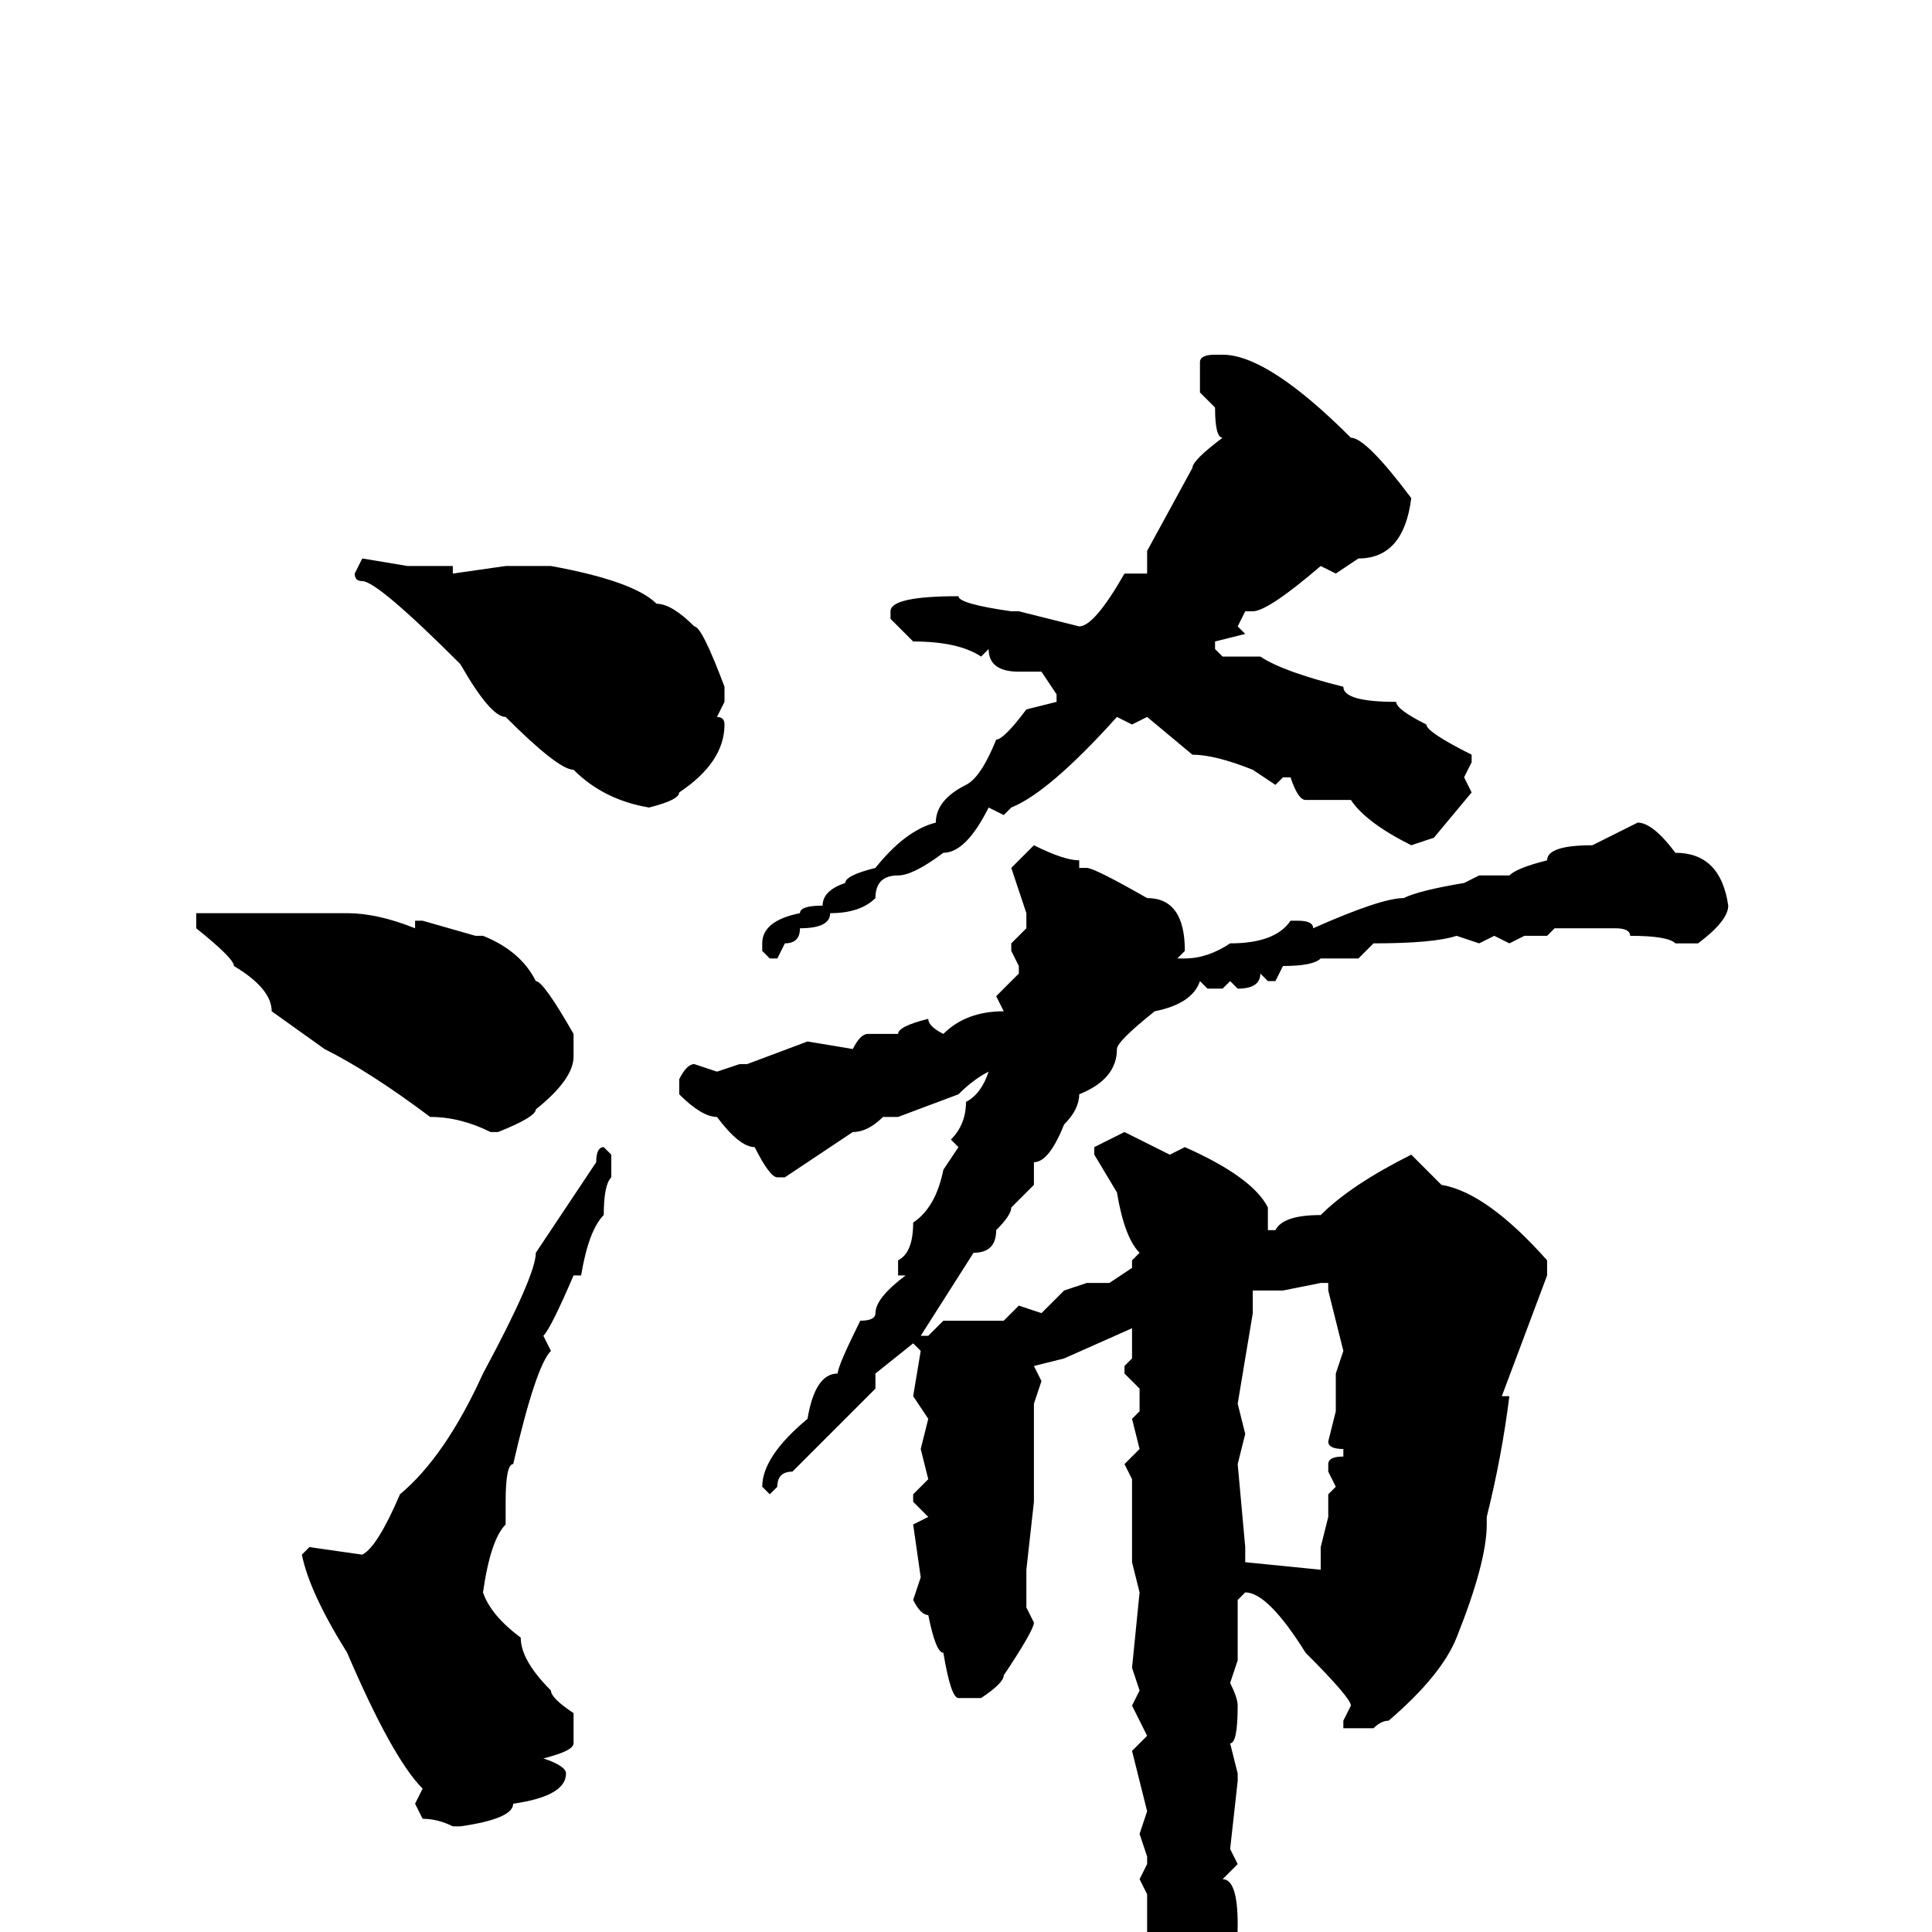 <svg xmlns="http://www.w3.org/2000/svg" viewBox="0 -256 256 256">
	<path fill="#000000" d="M161 -209H162Q168 -209 179 -198Q181 -198 187 -190Q186 -182 180 -182L177 -180L175 -181Q168 -175 166 -175H165L164 -173L165 -172L161 -171V-170L162 -169H167Q170 -167 178 -165Q178 -163 185 -163Q185 -162 189 -160Q189 -159 195 -156V-155L194 -153L195 -151L190 -145L187 -144Q181 -147 179 -150H173Q172 -150 171 -153H170L169 -152L166 -154Q161 -156 158 -156L152 -161L150 -160L148 -161Q139 -151 134 -149L133 -148L131 -149Q128 -143 125 -143Q121 -140 119 -140Q116 -140 116 -137Q114 -135 110 -135Q110 -133 106 -133Q106 -131 104 -131L103 -129H102L101 -130V-131Q101 -134 106 -135Q106 -136 109 -136Q109 -138 112 -139Q112 -140 116 -141Q120 -146 124 -147Q124 -150 128 -152Q130 -153 132 -158Q133 -158 136 -162L140 -163V-164L138 -167H135Q131 -167 131 -170L130 -169Q127 -171 121 -171L118 -174V-175Q118 -177 127 -177Q127 -176 134 -175H135L143 -173Q145 -173 149 -180H150H152V-183L158 -194Q158 -195 162 -198Q161 -198 161 -202L159 -204V-208Q159 -209 161 -209ZM48 -182L54 -181H60V-180L67 -181H70H73Q84 -179 87 -176Q89 -176 92 -173Q93 -173 96 -165V-163L95 -161Q96 -161 96 -160Q96 -155 90 -151Q90 -150 86 -149Q80 -150 76 -154Q74 -154 67 -161Q65 -161 61 -168Q50 -179 48 -179Q47 -179 47 -180ZM217 -147Q219 -147 222 -143Q228 -143 229 -136Q229 -134 225 -131H222Q221 -132 216 -132Q216 -133 214 -133H212H207H206L205 -132H202L200 -131L198 -132L196 -131L193 -132Q190 -131 182 -131L180 -129H175Q174 -128 170 -128L169 -126H168L167 -127Q167 -125 164 -125L163 -126L162 -125H160L159 -126Q158 -123 153 -122Q148 -118 148 -117Q148 -113 143 -111Q143 -109 141 -107Q139 -102 137 -102V-99L134 -96Q134 -95 132 -93Q132 -90 129 -90L122 -79H123L125 -81H129H131H133L135 -83L138 -82L141 -85L144 -86H147L150 -88V-89L151 -90Q149 -92 148 -98L145 -103V-104L149 -106L155 -103L157 -104Q166 -100 168 -96V-93H169Q170 -95 175 -95Q179 -99 187 -103L191 -99Q197 -98 205 -89V-87L199 -71H200Q199 -63 197 -55V-54Q197 -49 193 -39Q191 -34 184 -28Q183 -28 182 -27H179H178V-28L179 -30Q179 -31 173 -37Q168 -45 165 -45L164 -44V-41V-39V-36L163 -33Q164 -31 164 -30Q164 -25 163 -25L164 -21V-20L163 -11L164 -9L162 -7Q164 -7 164 -1Q164 9 160 23Q157 34 155 34H154L153 32V27V25V22L152 13L153 12L152 10L153 8L152 1V-1V-3V-5L151 -7L152 -9V-10L151 -13L152 -16L150 -24L152 -26L150 -30L151 -32L150 -35L151 -45L150 -49V-50V-53V-58V-60L149 -62L151 -64L150 -68L151 -69V-72L149 -74V-75L150 -76V-80L141 -76L137 -75L138 -73L137 -70V-68V-64V-57L136 -48V-43L137 -41Q137 -40 133 -34Q133 -33 130 -31H127Q126 -31 125 -37Q124 -37 123 -42Q122 -42 121 -44L122 -47L121 -54L123 -55L121 -57V-58L123 -60L122 -64L123 -68L121 -71L122 -77L121 -78L116 -74V-72L105 -61Q103 -61 103 -59L102 -58L101 -59Q101 -63 107 -68Q108 -74 111 -74Q111 -75 114 -81Q116 -81 116 -82Q116 -84 120 -87H119V-89Q121 -90 121 -94Q124 -96 125 -101L127 -104L126 -105Q128 -107 128 -110Q130 -111 131 -114Q129 -113 127 -111L119 -108H117Q115 -106 113 -106L104 -100H103Q102 -100 100 -104Q98 -104 95 -108Q93 -108 90 -111V-113Q91 -115 92 -115L95 -114L98 -115H99L107 -118L113 -117Q114 -119 115 -119H119Q119 -120 123 -121Q123 -120 125 -119Q128 -122 133 -122L132 -124L135 -127V-128L134 -130V-131L136 -133V-135L134 -141L137 -144Q141 -142 143 -142V-141H144Q145 -141 152 -137Q157 -137 157 -130L156 -129H157Q160 -129 163 -131Q169 -131 171 -134H172Q174 -134 174 -133Q183 -137 186 -137Q188 -138 194 -139L196 -140H200Q201 -141 205 -142Q205 -144 211 -144ZM28 -135H42H46Q50 -135 55 -133V-134H56L63 -132H64Q69 -130 71 -126Q72 -126 76 -119V-116Q76 -113 71 -109Q71 -108 66 -106H65Q61 -108 57 -108Q49 -114 43 -117L36 -122Q36 -125 31 -128Q31 -129 26 -133V-135ZM80 -104L81 -103V-100Q80 -99 80 -95Q78 -93 77 -87H76Q73 -80 72 -79L73 -77Q71 -75 68 -62Q67 -62 67 -57V-54Q65 -52 64 -45Q65 -42 69 -39Q69 -36 73 -32Q73 -31 76 -29V-26V-25Q76 -24 72 -23Q75 -22 75 -21Q75 -18 68 -17Q68 -15 61 -14H60Q58 -15 56 -15L55 -17L56 -19Q52 -23 46 -37Q41 -45 40 -50L41 -51L48 -50Q50 -51 53 -58Q59 -63 64 -74Q71 -87 71 -90L79 -102Q79 -104 80 -104ZM170 -85H166V-82L164 -70L165 -66L164 -62L165 -51V-49L175 -48V-49V-51L176 -55V-58L177 -59L176 -61V-62Q176 -63 178 -63V-64Q176 -64 176 -65L177 -69V-72V-74L178 -77L176 -85V-86H175Z"/>
</svg>